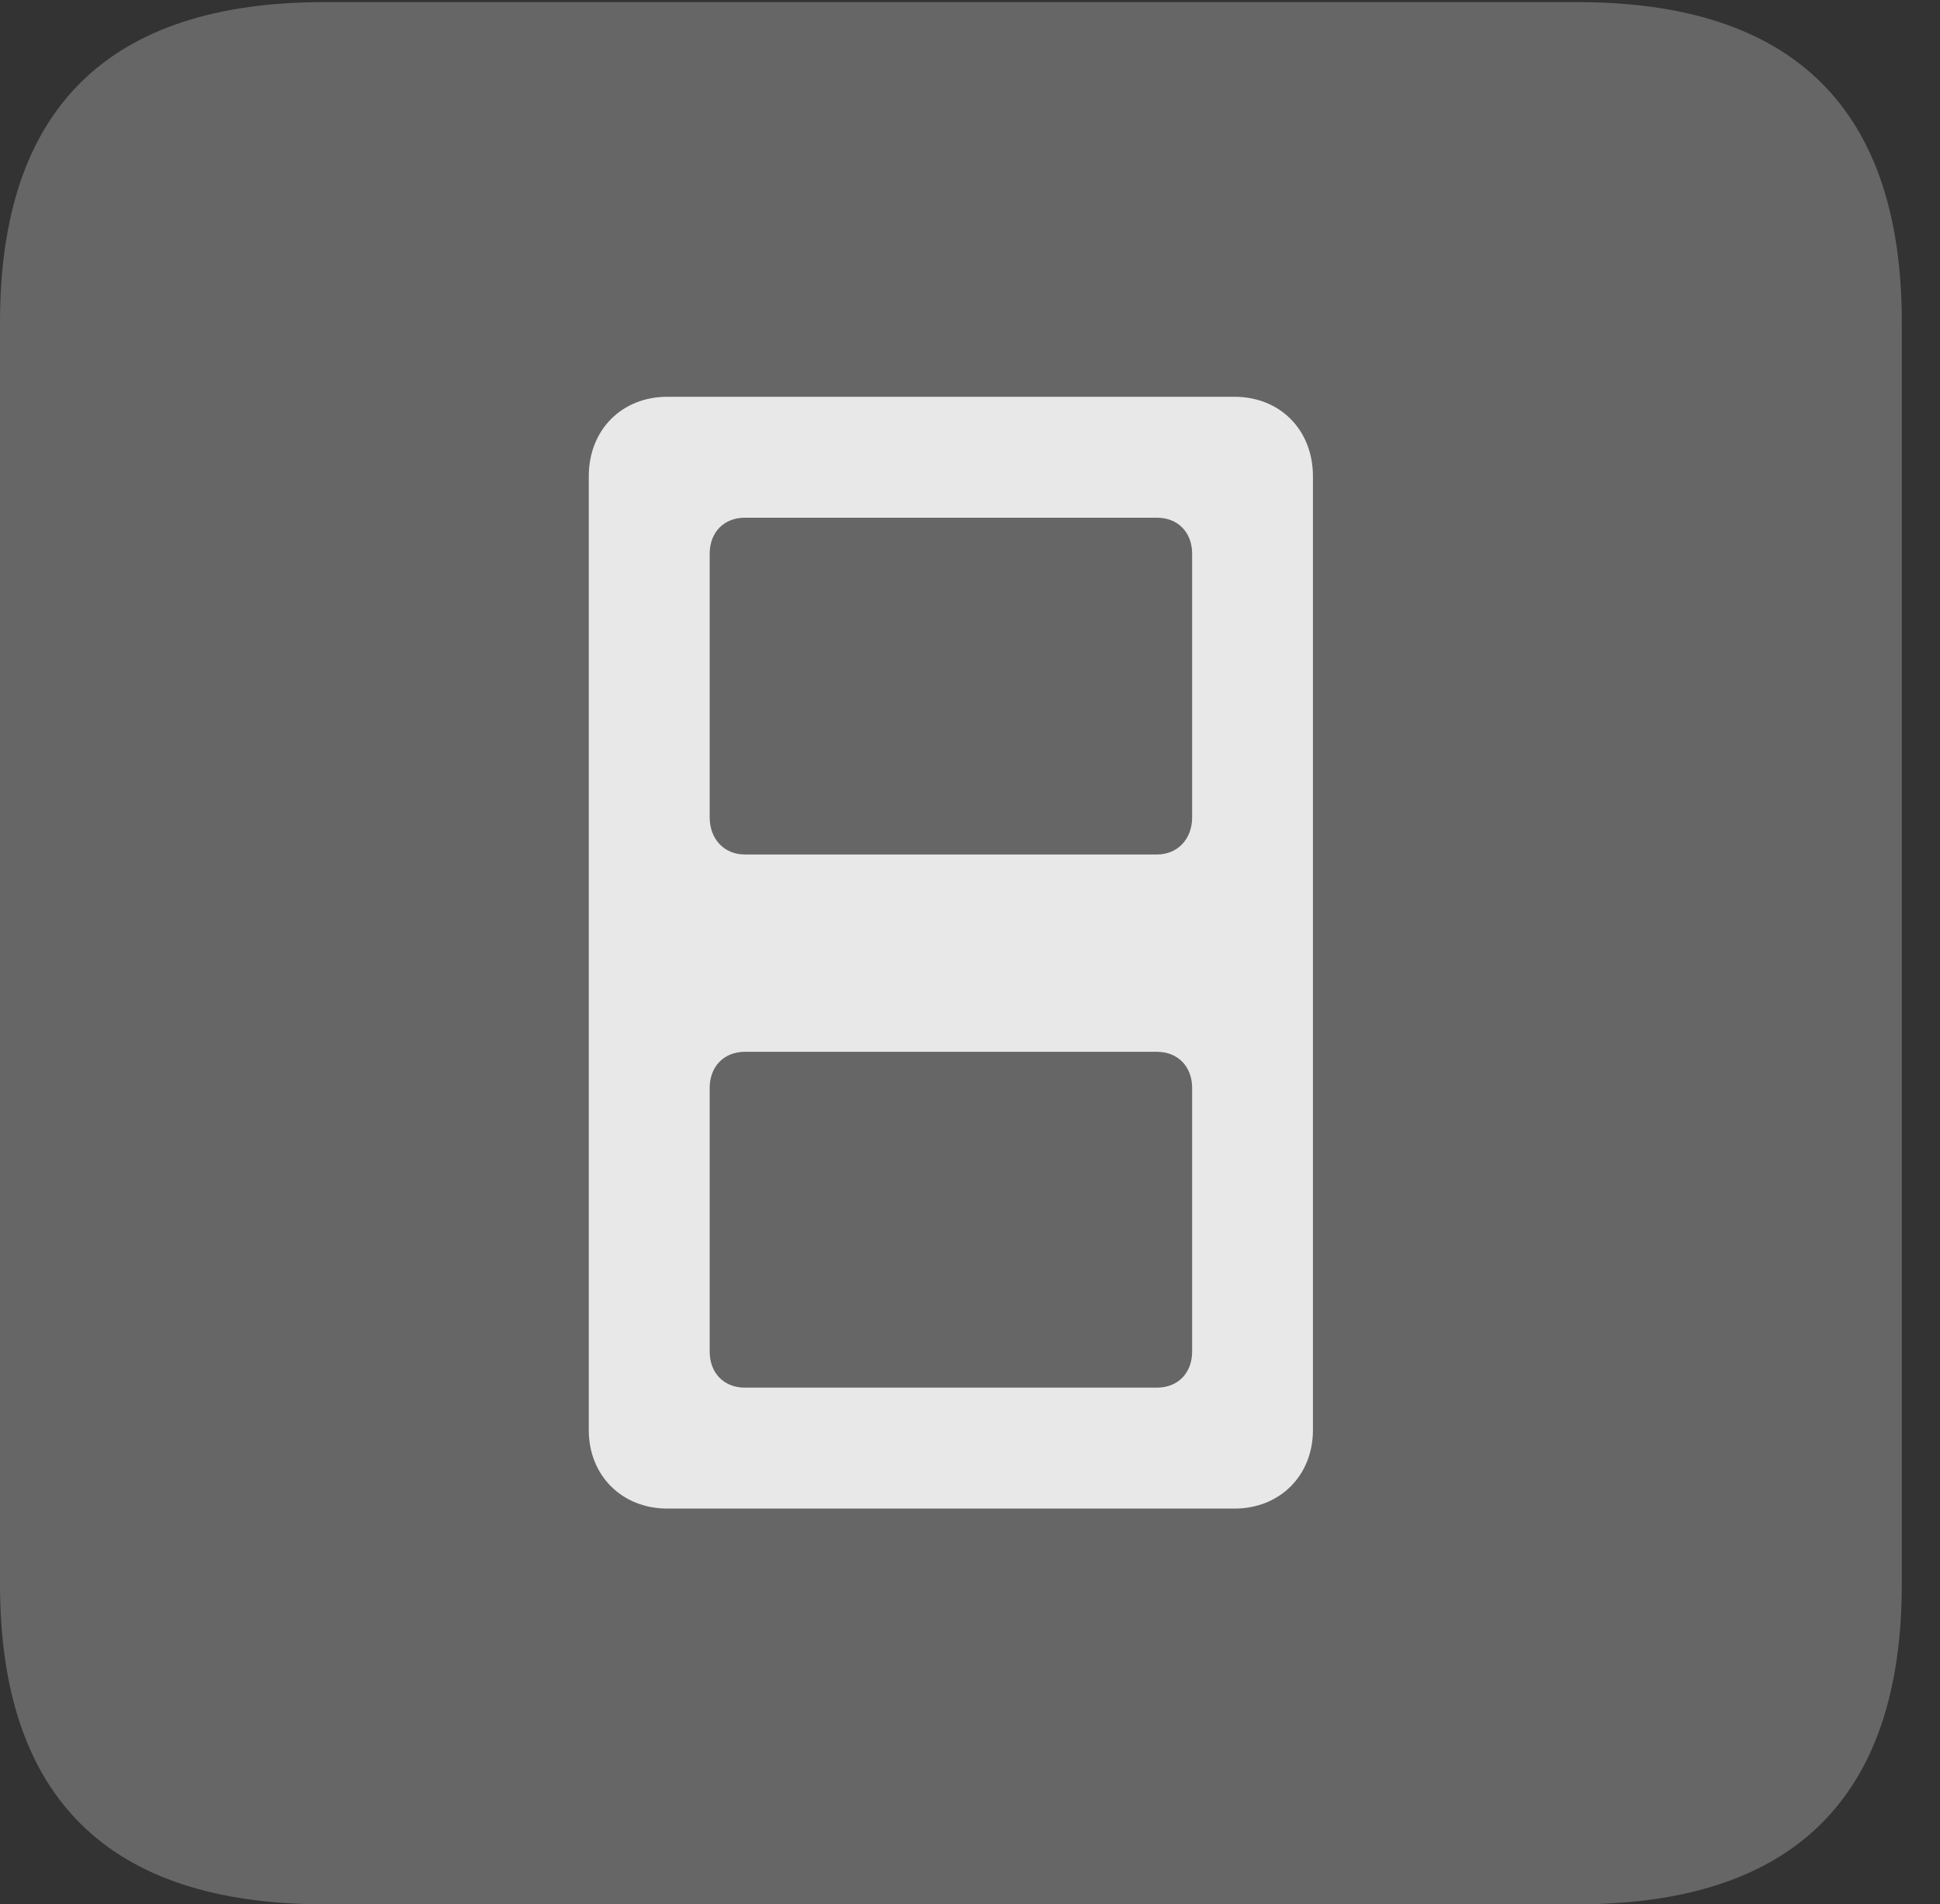 <?xml version="1.0" encoding="UTF-8"?>
<!--Generator: Apple Native CoreSVG 232.5-->
<!DOCTYPE svg
PUBLIC "-//W3C//DTD SVG 1.1//EN"
       "http://www.w3.org/Graphics/SVG/1.1/DTD/svg11.dtd">
<svg version="1.1" xmlns="http://www.w3.org/2000/svg" xmlns:xlink="http://www.w3.org/1999/xlink" width="18.34" height="17.998">
 <rect width="100%" height="100%" fill="#333333" stroke="none"/>
 <g>
  <rect height="17.998" opacity="0" width="18.34" x="0" y="0"/>
  <path d="M3.066 17.998L14.912 17.998C16.963 17.998 17.979 16.982 17.979 14.971L17.979 3.047C17.979 1.035 16.963 0.02 14.912 0.02L3.066 0.02C1.025 0.02 0 1.025 0 3.047L0 14.971C0 16.992 1.025 17.998 3.066 17.998Z" fill="#ffffff" fill-opacity="0.25"/>
  <path d="M6.309 14.258C5.879 14.258 5.566 13.945 5.566 13.516L5.566 4.502C5.566 4.062 5.879 3.75 6.309 3.75L11.67 3.75C12.1 3.75 12.412 4.062 12.412 4.502L12.412 13.516C12.412 13.945 12.1 14.258 11.67 14.258ZM7.041 8.076L10.938 8.076C11.133 8.076 11.27 7.93 11.27 7.725L11.27 5.234C11.27 5.029 11.133 4.893 10.938 4.893L7.041 4.893C6.846 4.893 6.709 5.029 6.709 5.234L6.709 7.725C6.709 7.93 6.846 8.076 7.041 8.076ZM7.041 13.115L10.938 13.115C11.133 13.115 11.27 12.979 11.27 12.773L11.27 10.283C11.27 10.078 11.133 9.941 10.938 9.941L7.041 9.941C6.846 9.941 6.709 10.078 6.709 10.283L6.709 12.773C6.709 12.979 6.846 13.115 7.041 13.115Z" fill="#ffffff" fill-opacity="0.85"/>
 </g>
</svg>
